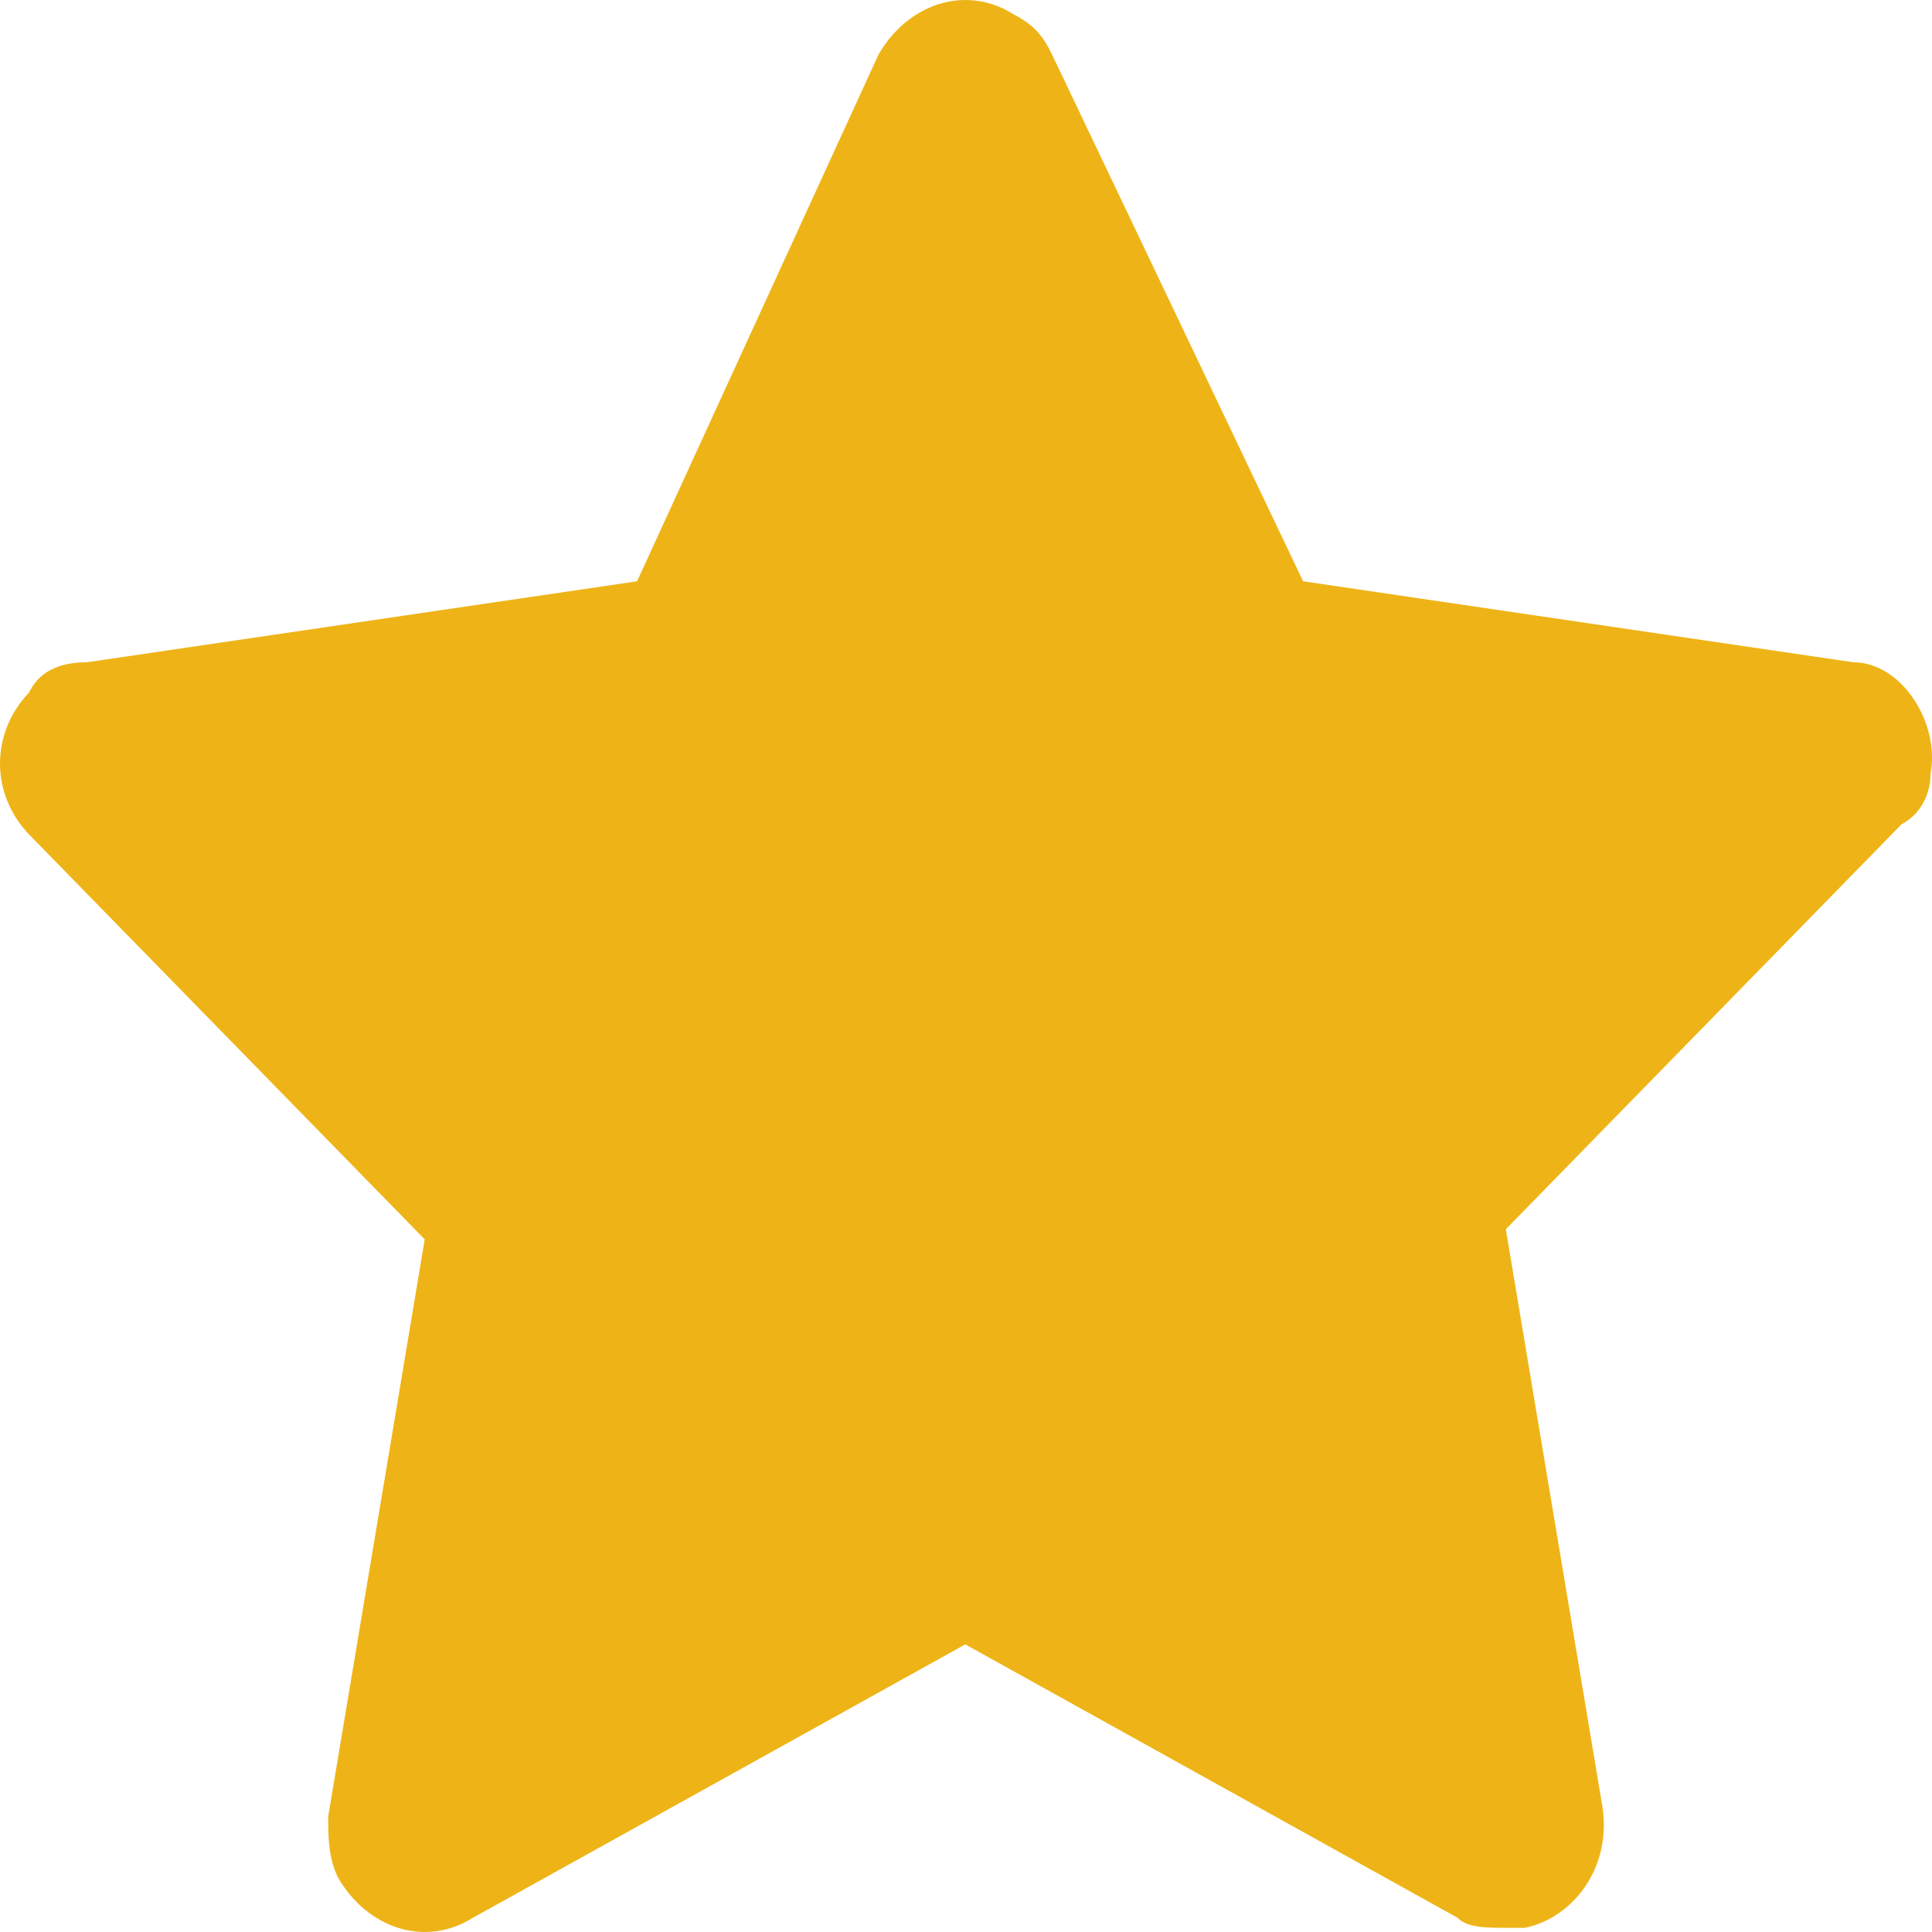 <svg width="24" height="24" viewBox="0 0 24 24" fill="none" xmlns="http://www.w3.org/2000/svg">
<path d="M23.982 9.61C24.101 8.981 23.622 8.227 23.022 8.227L16.188 7.221L13.07 0.68C12.95 0.429 12.83 0.303 12.59 0.177C11.991 -0.2 11.271 0.052 10.912 0.68L7.914 7.221L1.079 8.227C0.719 8.227 0.48 8.353 0.36 8.604C-0.12 9.107 -0.12 9.862 0.36 10.365L5.276 15.396L4.077 22.565C4.077 22.817 4.077 23.068 4.197 23.32C4.556 23.948 5.276 24.2 5.875 23.823L11.991 20.427L18.106 23.823C18.226 23.948 18.466 23.948 18.706 23.948C18.826 23.948 18.826 23.948 18.945 23.948C19.545 23.823 20.025 23.194 19.905 22.439L18.706 15.27L23.622 10.239C23.862 10.113 23.982 9.862 23.982 9.61Z" fill="#EEB417"/>
</svg>
